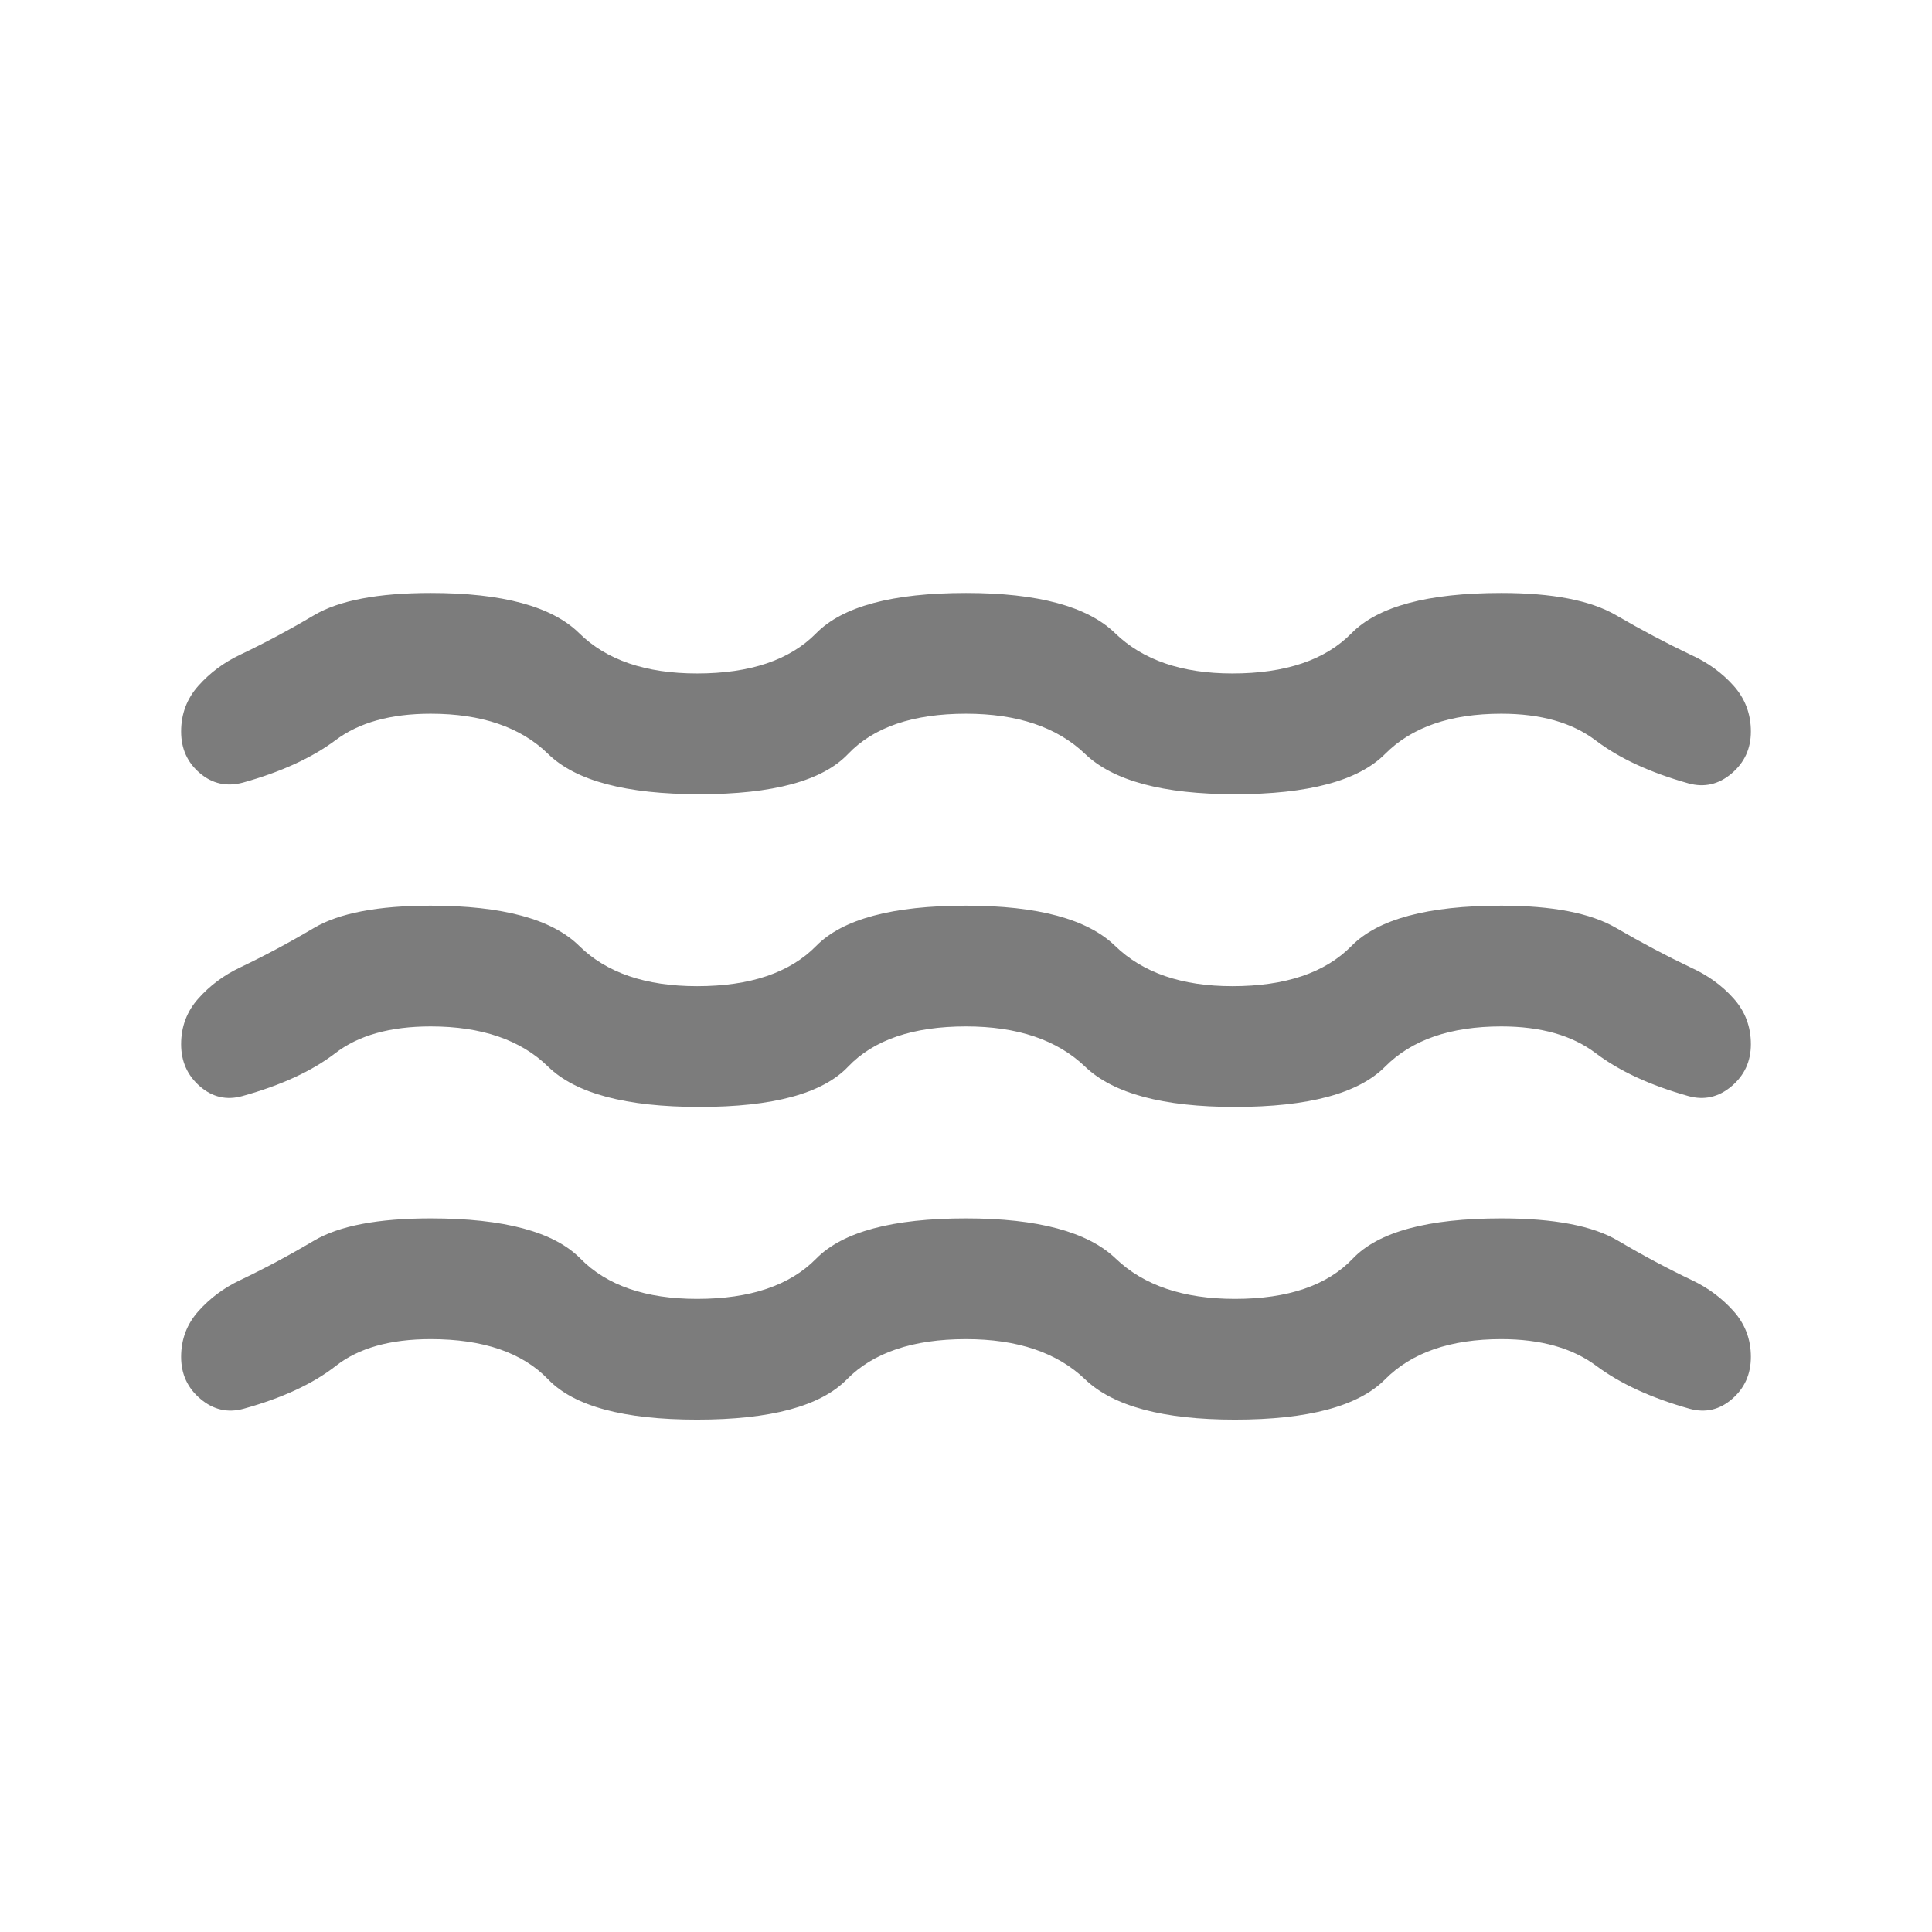 <svg width="36" height="36" viewBox="0 0 36 36" fill="none" xmlns="http://www.w3.org/2000/svg">
<path d="M8.025 24.953C7.271 24.953 6.682 25.119 6.258 25.452C5.834 25.784 5.261 26.051 4.537 26.251C4.243 26.331 3.976 26.27 3.736 26.067C3.495 25.865 3.375 25.604 3.375 25.284C3.375 24.956 3.483 24.671 3.698 24.431C3.913 24.19 4.17 23.999 4.468 23.857C4.922 23.641 5.383 23.395 5.851 23.118C6.32 22.841 7.044 22.703 8.025 22.703C9.394 22.703 10.325 22.953 10.816 23.453C11.307 23.953 12.032 24.203 12.989 24.203C13.978 24.203 14.718 23.953 15.209 23.453C15.7 22.953 16.631 22.703 18 22.703C19.338 22.703 20.269 22.953 20.791 23.453C21.313 23.953 22.053 24.203 23.011 24.203C23.999 24.203 24.731 23.953 25.207 23.453C25.683 22.953 26.606 22.703 27.975 22.703C28.956 22.703 29.68 22.841 30.148 23.118C30.617 23.395 31.078 23.641 31.532 23.857C31.83 23.999 32.087 24.19 32.302 24.431C32.517 24.671 32.625 24.956 32.625 25.284C32.625 25.604 32.509 25.865 32.276 26.067C32.043 26.27 31.78 26.331 31.485 26.251C30.772 26.051 30.192 25.784 29.746 25.452C29.3 25.119 28.71 24.953 27.975 24.953C27.027 24.953 26.305 25.203 25.809 25.703C25.312 26.203 24.38 26.453 23.011 26.453C21.672 26.453 20.742 26.203 20.22 25.703C19.698 25.203 18.958 24.953 18 24.953C17.012 24.953 16.272 25.203 15.78 25.703C15.289 26.203 14.359 26.453 12.989 26.453C11.62 26.453 10.695 26.203 10.214 25.703C9.734 25.203 9.004 24.953 8.025 24.953H8.025ZM8.025 19.126C7.271 19.126 6.678 19.292 6.247 19.625C5.815 19.957 5.237 20.224 4.514 20.424C4.22 20.505 3.957 20.444 3.724 20.241C3.491 20.038 3.375 19.777 3.375 19.457C3.375 19.129 3.483 18.844 3.698 18.604C3.913 18.363 4.17 18.172 4.468 18.03C4.922 17.814 5.383 17.568 5.851 17.291C6.32 17.014 7.044 16.876 8.025 16.876C9.363 16.876 10.286 17.126 10.793 17.626C11.3 18.126 12.032 18.376 12.989 18.376C13.978 18.376 14.718 18.126 15.209 17.626C15.7 17.126 16.631 16.876 18 16.876C19.338 16.876 20.265 17.126 20.779 17.626C21.294 18.126 22.022 18.376 22.964 18.376C23.953 18.376 24.693 18.126 25.184 17.626C25.675 17.126 26.606 16.876 27.975 16.876C28.925 16.876 29.638 17.014 30.114 17.291C30.59 17.568 31.055 17.814 31.509 18.03C31.822 18.172 32.087 18.363 32.302 18.604C32.517 18.844 32.625 19.129 32.625 19.457C32.625 19.777 32.505 20.038 32.264 20.241C32.024 20.444 31.757 20.505 31.462 20.424C30.749 20.224 30.173 19.957 29.735 19.625C29.296 19.292 28.71 19.126 27.975 19.126C27.027 19.126 26.305 19.376 25.809 19.876C25.312 20.376 24.38 20.626 23.011 20.626C21.672 20.626 20.742 20.376 20.22 19.876C19.698 19.376 18.958 19.126 18 19.126C17.012 19.126 16.279 19.376 15.803 19.876C15.327 20.376 14.405 20.626 13.036 20.626C11.666 20.626 10.726 20.376 10.214 19.876C9.703 19.376 8.973 19.126 8.025 19.126ZM8.025 13.299C7.281 13.299 6.69 13.463 6.254 13.791C5.817 14.118 5.242 14.383 4.529 14.582C4.225 14.663 3.957 14.605 3.724 14.406C3.491 14.208 3.375 13.95 3.375 13.631C3.375 13.302 3.483 13.017 3.698 12.777C3.913 12.536 4.17 12.345 4.468 12.203C4.922 11.987 5.383 11.741 5.851 11.464C6.32 11.187 7.044 11.049 8.025 11.049C9.363 11.049 10.286 11.299 10.793 11.799C11.3 12.299 12.032 12.549 12.989 12.549C13.978 12.549 14.718 12.299 15.209 11.799C15.7 11.299 16.631 11.049 18 11.049C19.338 11.049 20.265 11.299 20.779 11.799C21.294 12.299 22.022 12.549 22.964 12.549C23.953 12.549 24.693 12.299 25.184 11.799C25.675 11.299 26.606 11.049 27.975 11.049C28.925 11.049 29.638 11.187 30.114 11.464C30.59 11.741 31.055 11.987 31.509 12.203C31.822 12.345 32.087 12.536 32.302 12.777C32.517 13.017 32.625 13.302 32.625 13.631C32.625 13.95 32.505 14.211 32.264 14.414C32.024 14.617 31.757 14.678 31.462 14.597C30.749 14.397 30.173 14.13 29.735 13.798C29.296 13.465 28.71 13.299 27.975 13.299C27.027 13.299 26.305 13.549 25.809 14.049C25.312 14.549 24.38 14.799 23.011 14.799C21.672 14.799 20.742 14.549 20.22 14.049C19.698 13.549 18.958 13.299 18 13.299C17.012 13.299 16.279 13.549 15.803 14.049C15.327 14.549 14.405 14.799 13.036 14.799C11.666 14.799 10.726 14.549 10.214 14.049C9.703 13.549 8.973 13.299 8.025 13.299Z" fill="#7C7C7C"/>
</svg>
